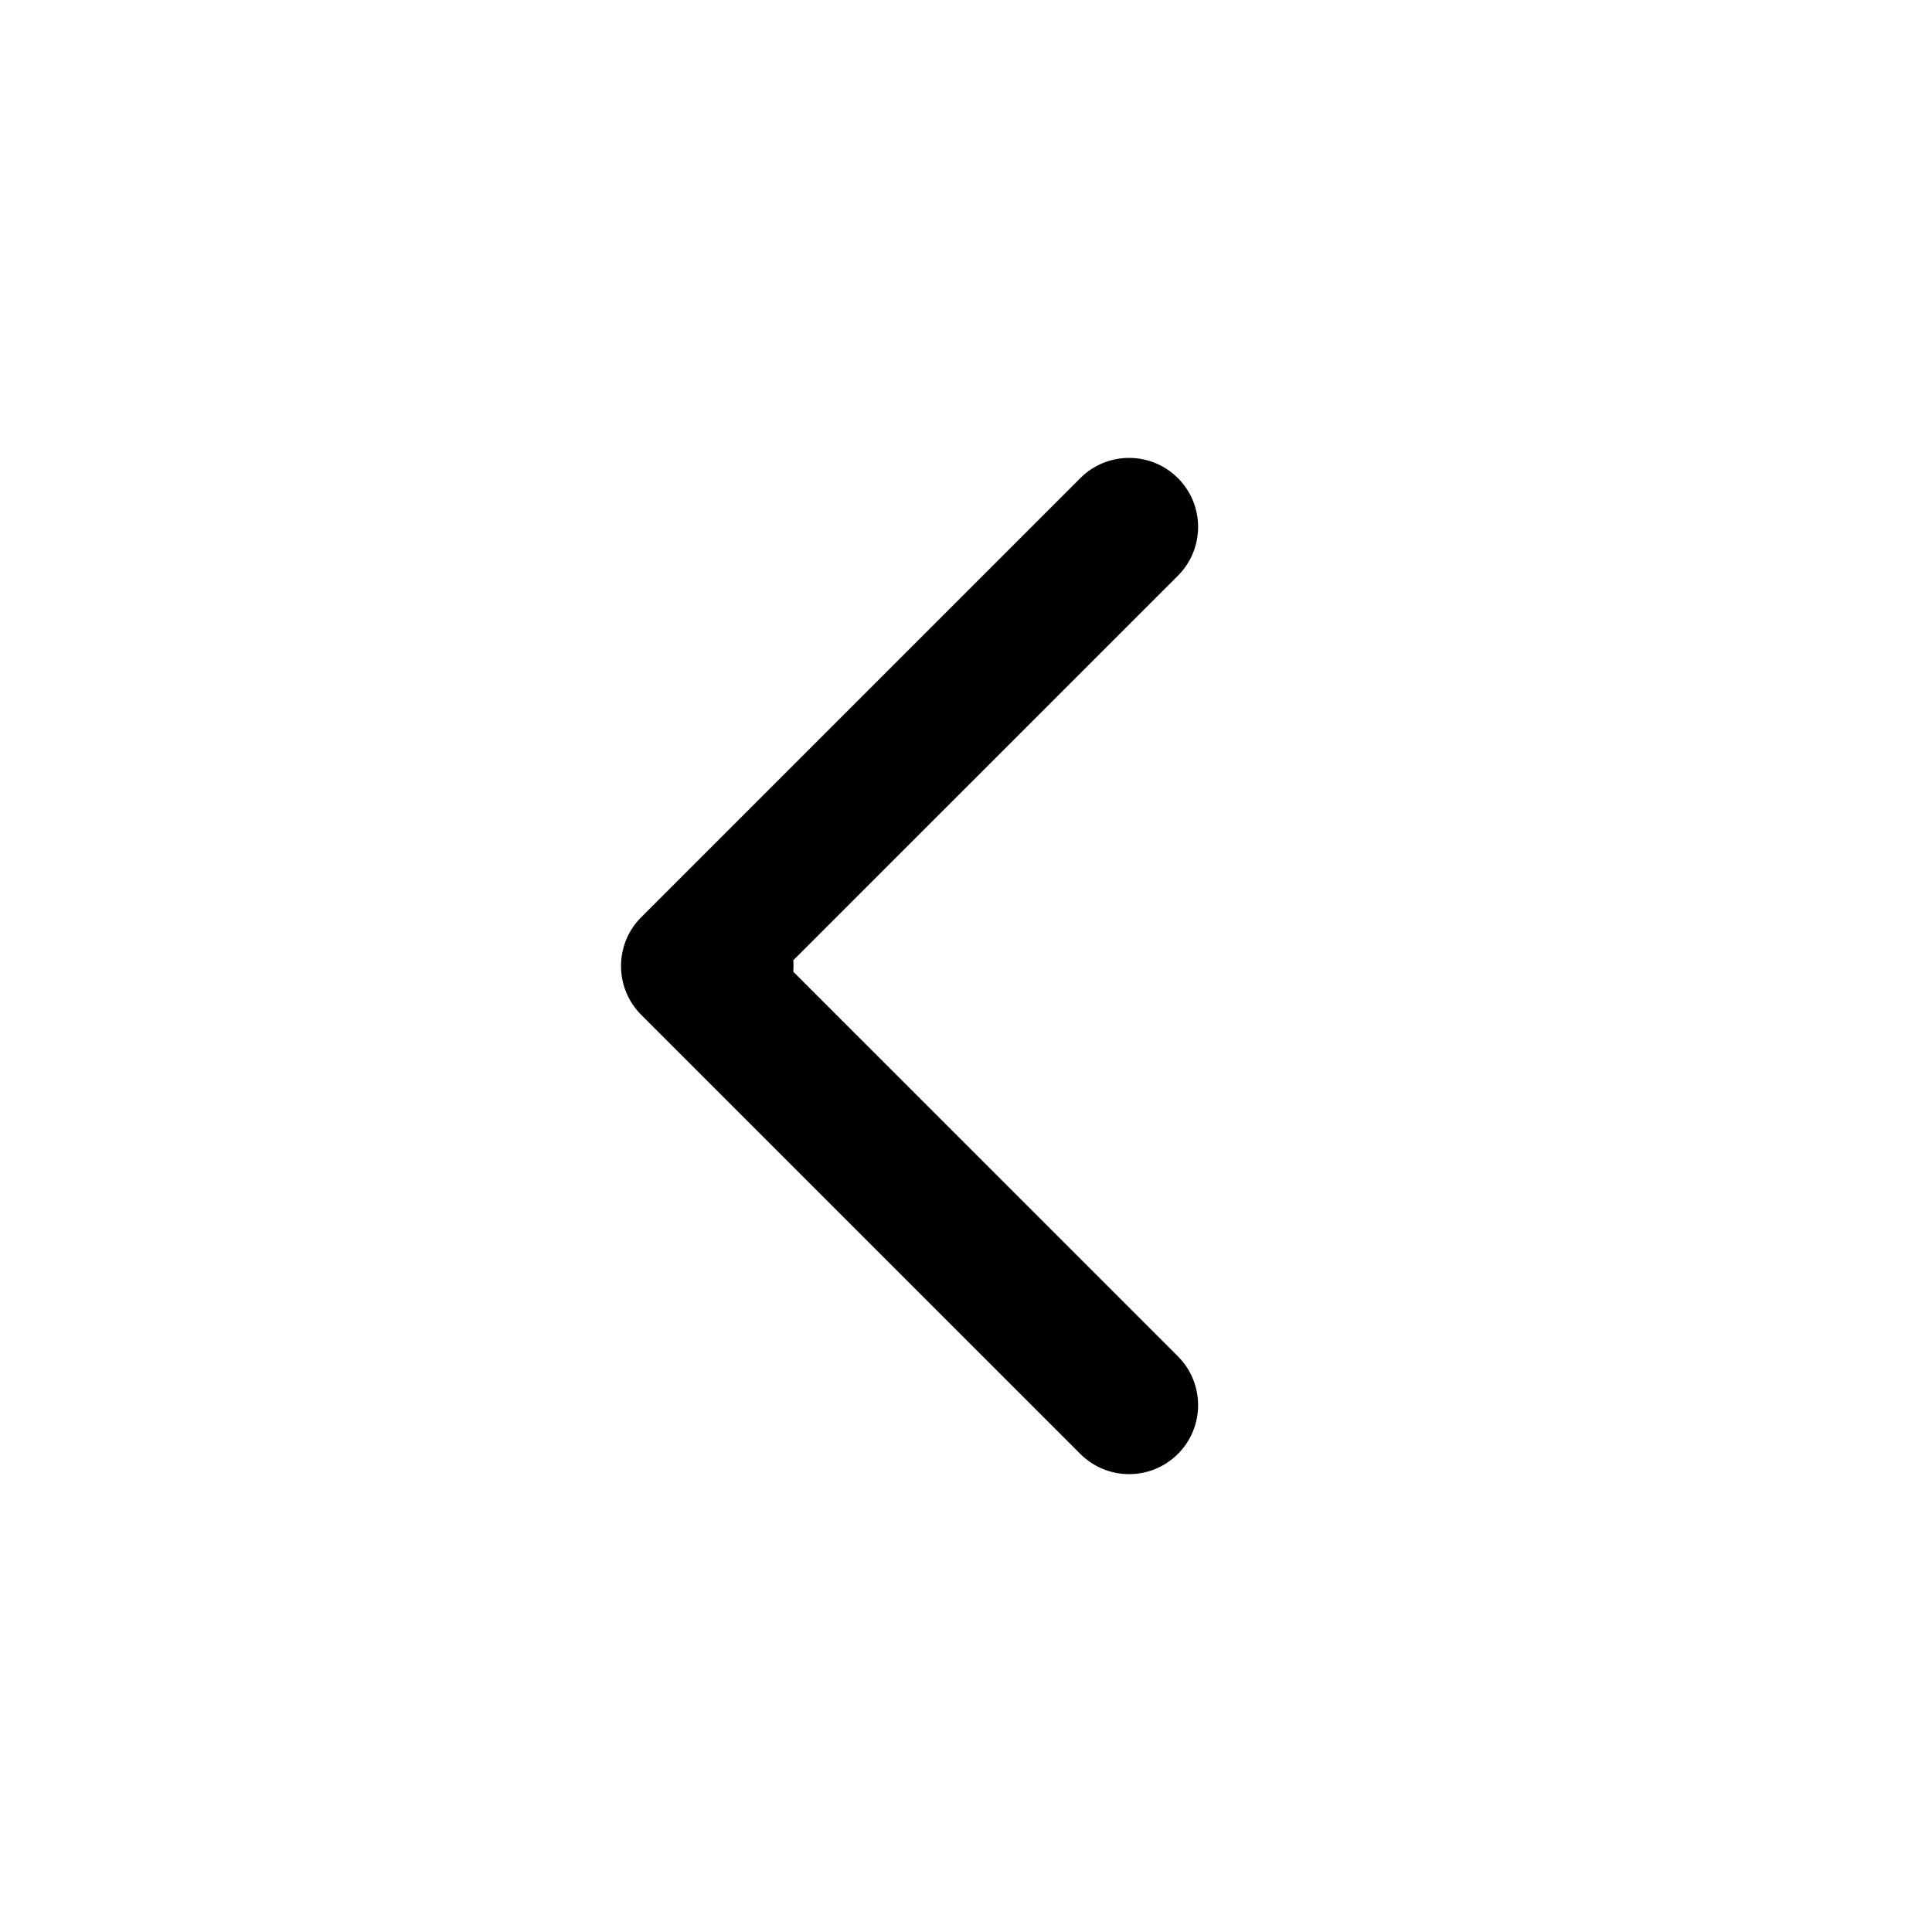 <svg width="42" height="42" viewBox="0 0 42 42" xmlns="http://www.w3.org/2000/svg">
<path d="M15.75 22.5C16.578 22.5 17.25 21.829 17.25 21C17.25 20.172 16.578 19.5 15.75 19.5V22.5ZM13.939 19.94C13.354 20.526 13.354 21.475 13.939 22.061L23.485 31.607C24.071 32.193 25.021 32.193 25.607 31.607C26.192 31.021 26.192 30.072 25.607 29.486L17.121 21L25.607 12.515C26.192 11.929 26.192 10.98 25.607 10.394C25.021 9.808 24.071 9.808 23.485 10.394L13.939 19.94ZM15.75 19.5H15V22.5H15.75V19.5Z"/>
</svg>
